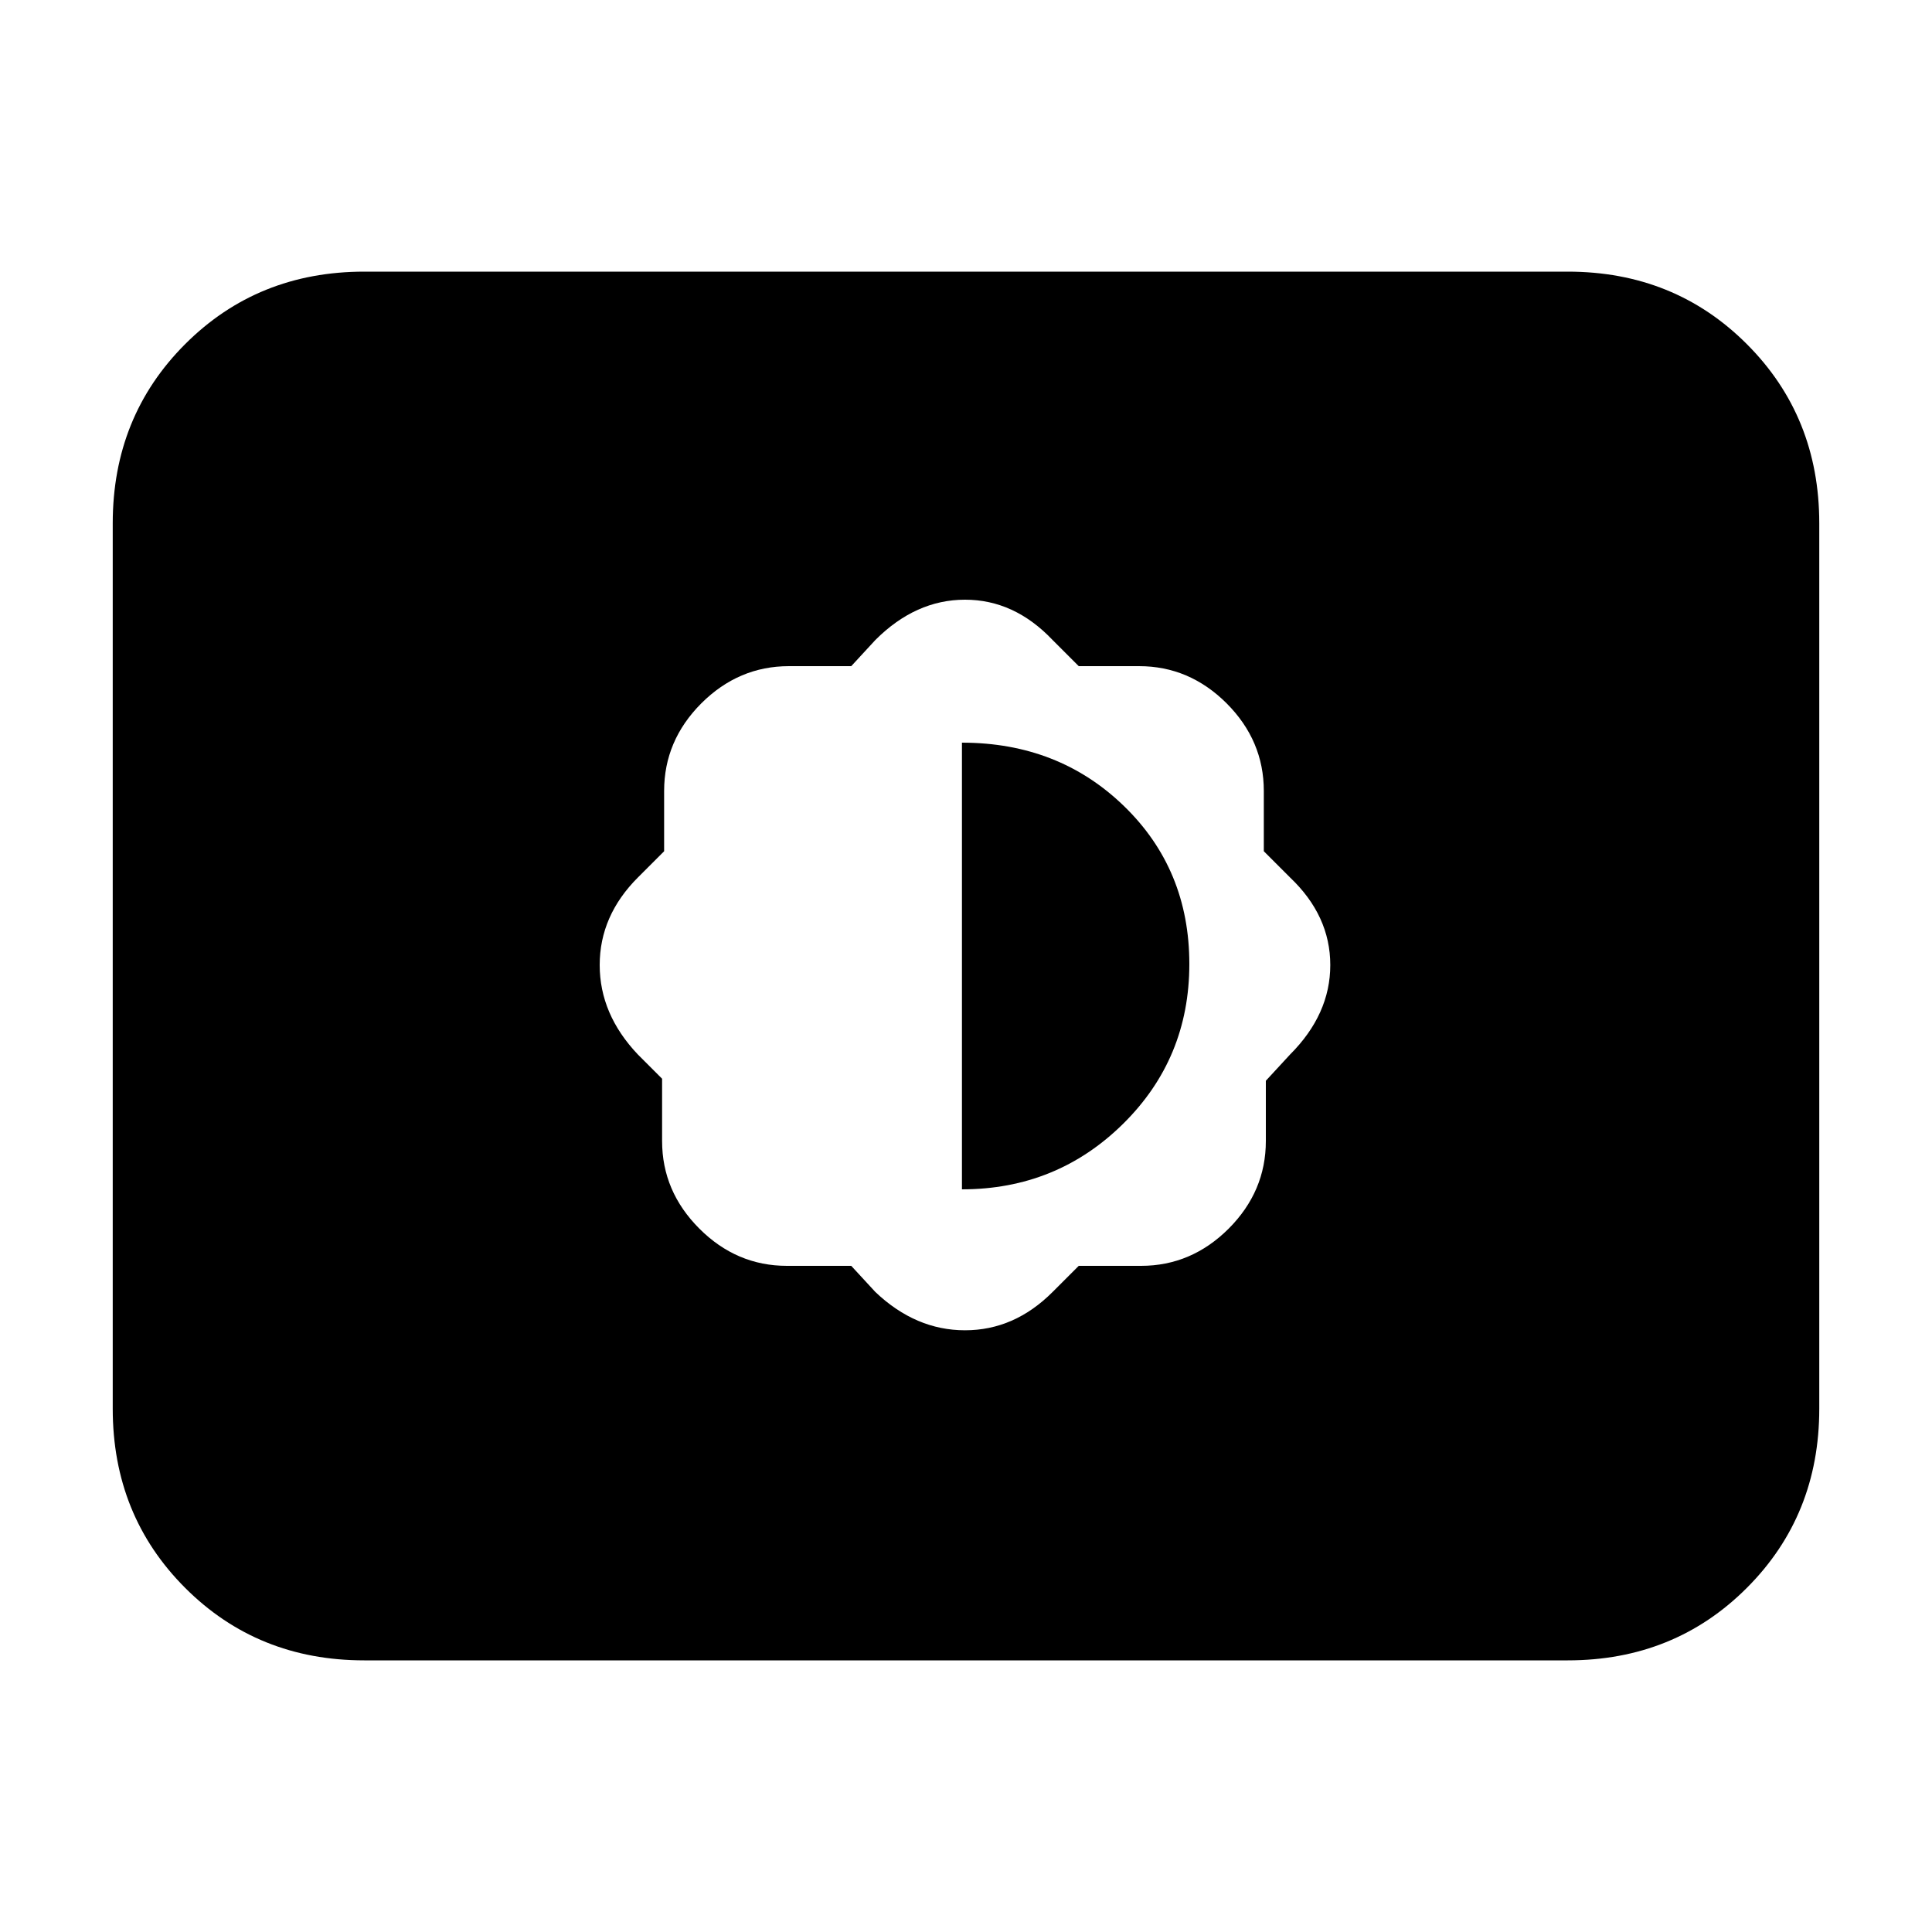 <svg xmlns="http://www.w3.org/2000/svg" height="20" width="20"><path d="m8.812 13.104.25.271q.417.396.928.396.51 0 .906-.396l.271-.271h.645q.521 0 .907-.385.385-.386.385-.907v-.624l.25-.271q.417-.417.417-.927 0-.511-.417-.907l-.271-.271v-.624q0-.521-.385-.907-.386-.385-.906-.385h-.625l-.271-.271q-.396-.417-.906-.417-.511 0-.928.417l-.25.271h-.645q-.521 0-.907.385-.385.386-.385.907v.624l-.271.271q-.396.396-.396.907 0 .51.396.927l.25.25v.645q0 .521.386.907.385.385.906.385Zm1.146-.792V7.688q1 0 1.677.656t.677 1.635q0 .979-.687 1.656-.687.677-1.667.677Zm-6.187 4.876q-1.104 0-1.854-.75t-.75-1.855V5.417q0-1.105.75-1.855t1.854-.75h12.458q1.104 0 1.854.75t.75 1.855v9.166q0 1.105-.75 1.855t-1.854.75Z"/></svg>